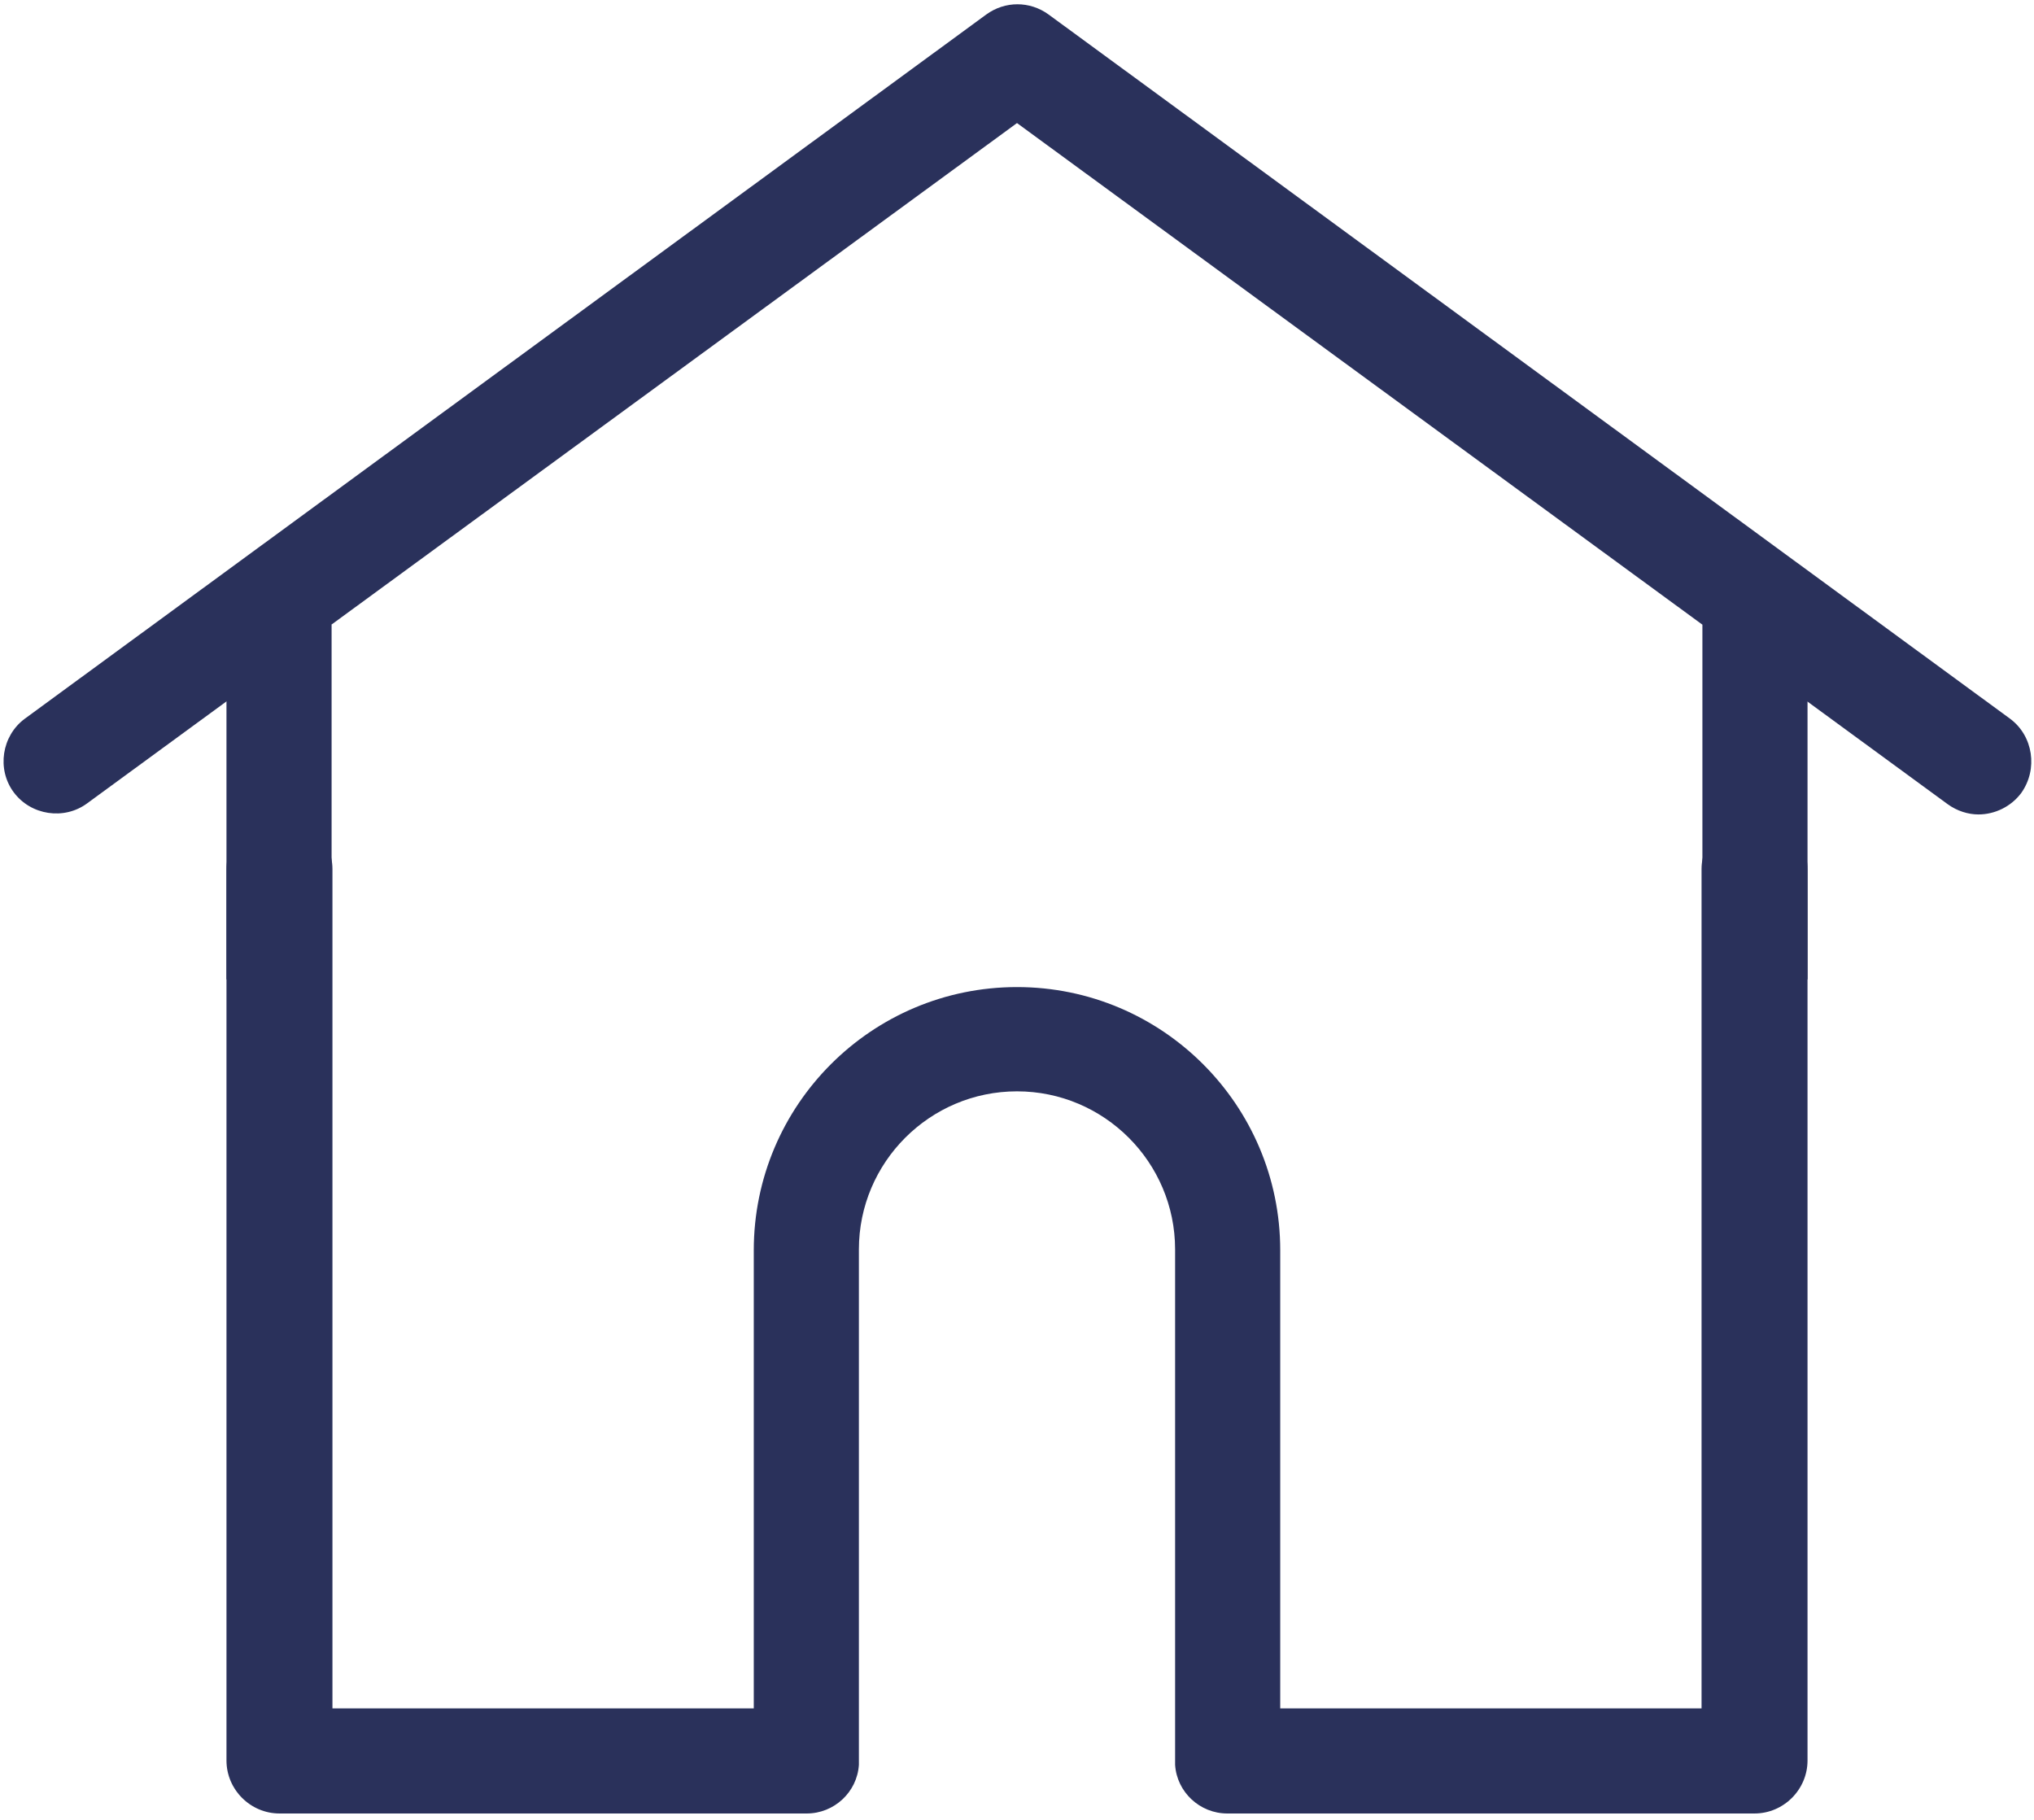 <svg width="238" height="213" viewBox="0 0 238 213" fill="none" xmlns="http://www.w3.org/2000/svg">
<path d="M235.2 84.1L122.7 1.7C120.5 0.1 117.6 0.1 115.4 1.7L2.9 84.1C0.2 86.1 -0.4 90 1.6 92.7C3.6 95.4 7.5 96 10.2 94L119 14.4L227.9 94.1C229 94.9 230.3 95.3 231.5 95.3C233.4 95.3 235.3 94.4 236.5 92.8C238.5 90 237.9 86.1 235.2 84.1Z" fill="#2A315B"/>
<path d="M205.3 95.5C201.9 95.5 199.1 98.3 199.1 101.7V199.9H149.8V146.3C149.8 129.3 136 115.5 119 115.5C102 115.5 88.2 129.3 88.2 146.3V199.9H38.9V101.7C38.9 98.3 36.1 95.5 32.7 95.5C29.3 95.5 26.5 98.3 26.5 101.7V206C26.5 209.4 29.3 212.2 32.7 212.2H94.4C97.6 212.2 100.3 209.7 100.5 206.5C100.5 206.4 100.5 206.2 100.5 206V146.2C100.5 136 108.8 127.7 119 127.7C129.2 127.7 137.5 136 137.5 146.2V206C137.5 206.2 137.5 206.3 137.5 206.5C137.7 209.7 140.4 212.2 143.6 212.2H205.3C208.7 212.2 211.5 209.4 211.5 206V101.7C211.5 98.2 208.7 95.5 205.3 95.5Z" fill="#2A315B"/>
<path d="M38.8 73.1H26.5V114.6H38.8V73.1Z" fill="#2A315B"/>
<path d="M211.5 73.1H199.2V114.6H211.5V73.1Z" fill="#2A315B"/>
</svg>

